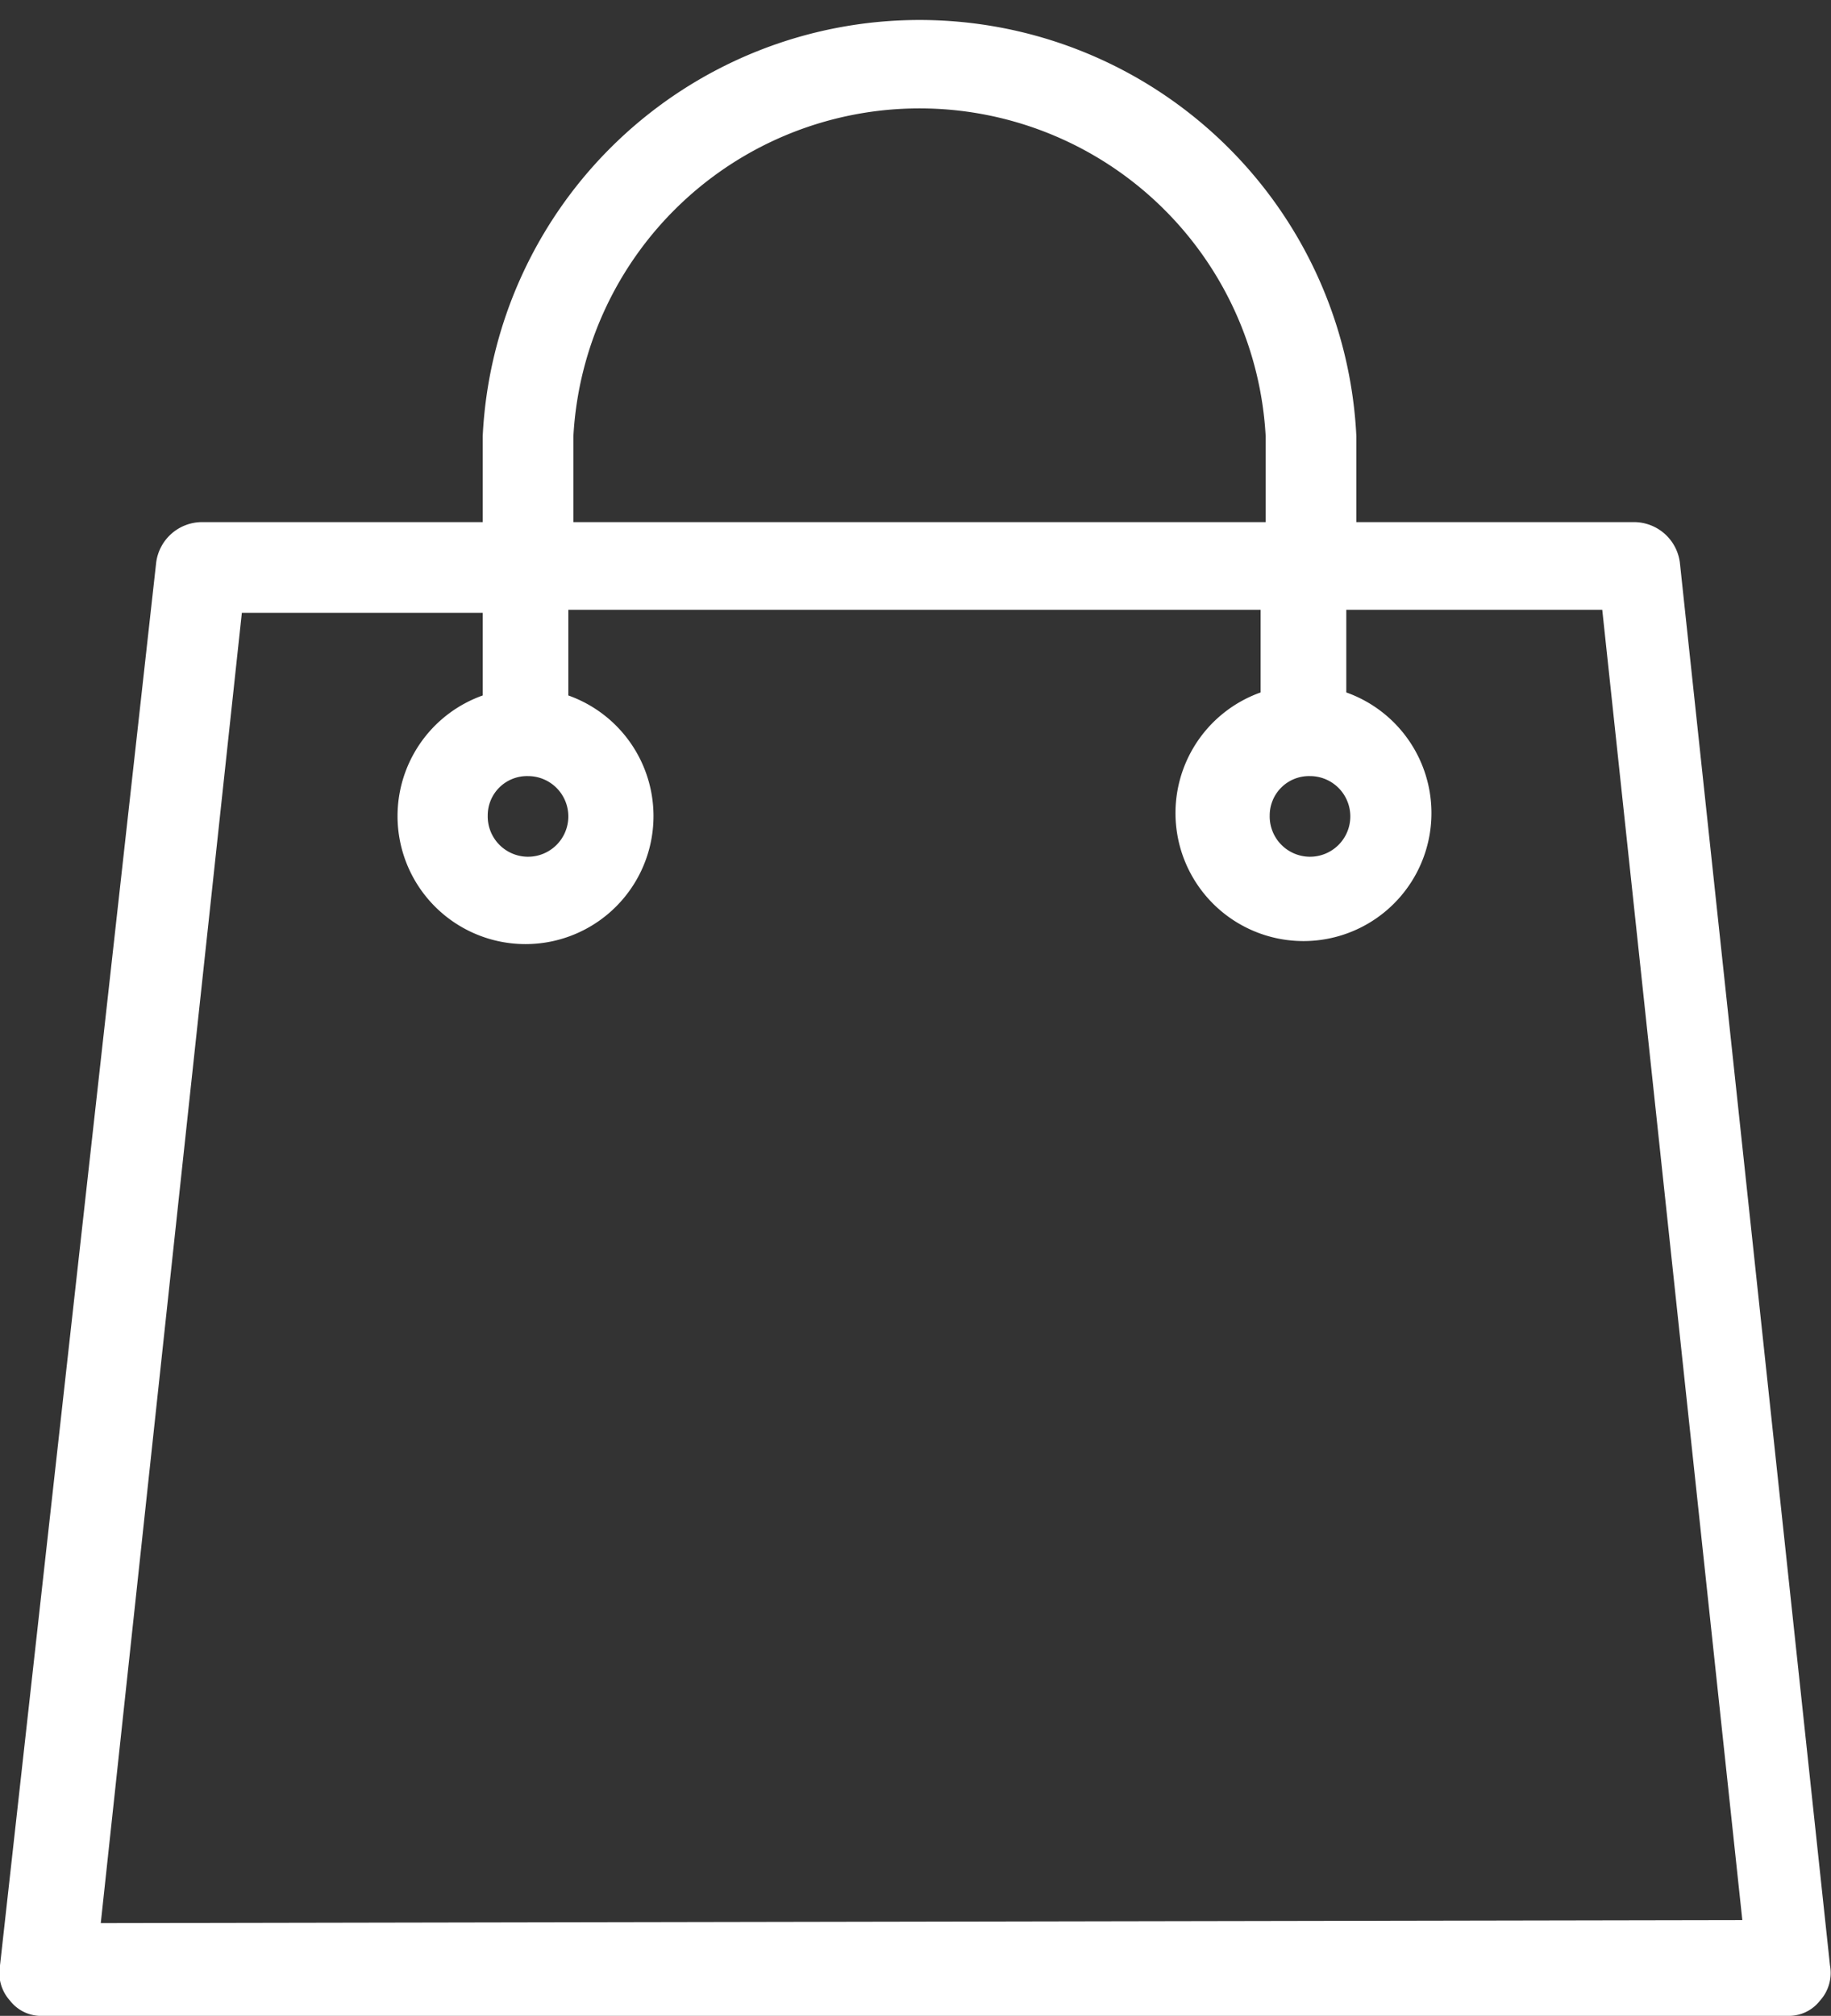 <svg xmlns="http://www.w3.org/2000/svg" viewBox="0 0 18.17 20"><rect x="0" y="0" width="18.17" height="20" fill="#333333" stroke="none"/><defs><style>.cls-1{fill:#fff;}</style></defs><title>Ресурс 1</title><g id="Слой_2" data-name="Слой 2"><g id="Слой_1-2" data-name="Слой 1"><path class="cls-1" d="M18.16,19.5,16.67,5.58a.46.46,0,0,0-.45-.4H13.46V4.33a4.34,4.34,0,0,0-8.67,0v.85H2a.46.46,0,0,0-.45.4L0,19.5a.41.41,0,0,0,.1.35A.39.39,0,0,0,.43,20H17.74a.39.39,0,0,0,.32-.15A.41.41,0,0,0,18.16,19.5ZM13,7.7a.4.4,0,1,1-.4.39A.39.39,0,0,1,13,7.7ZM5.69,4.33a3.44,3.44,0,0,1,6.87,0v.85H5.69ZM5.24,7.7a.4.4,0,1,1-.4.39A.39.39,0,0,1,5.24,7.7ZM1,19.08l1.4-13H4.79v.82a1.27,1.27,0,1,0,.85,0V6.05h6.87v.82a1.27,1.27,0,1,0,.85,0V6.05H15.9l1.39,13Z"/></g></g></svg>
